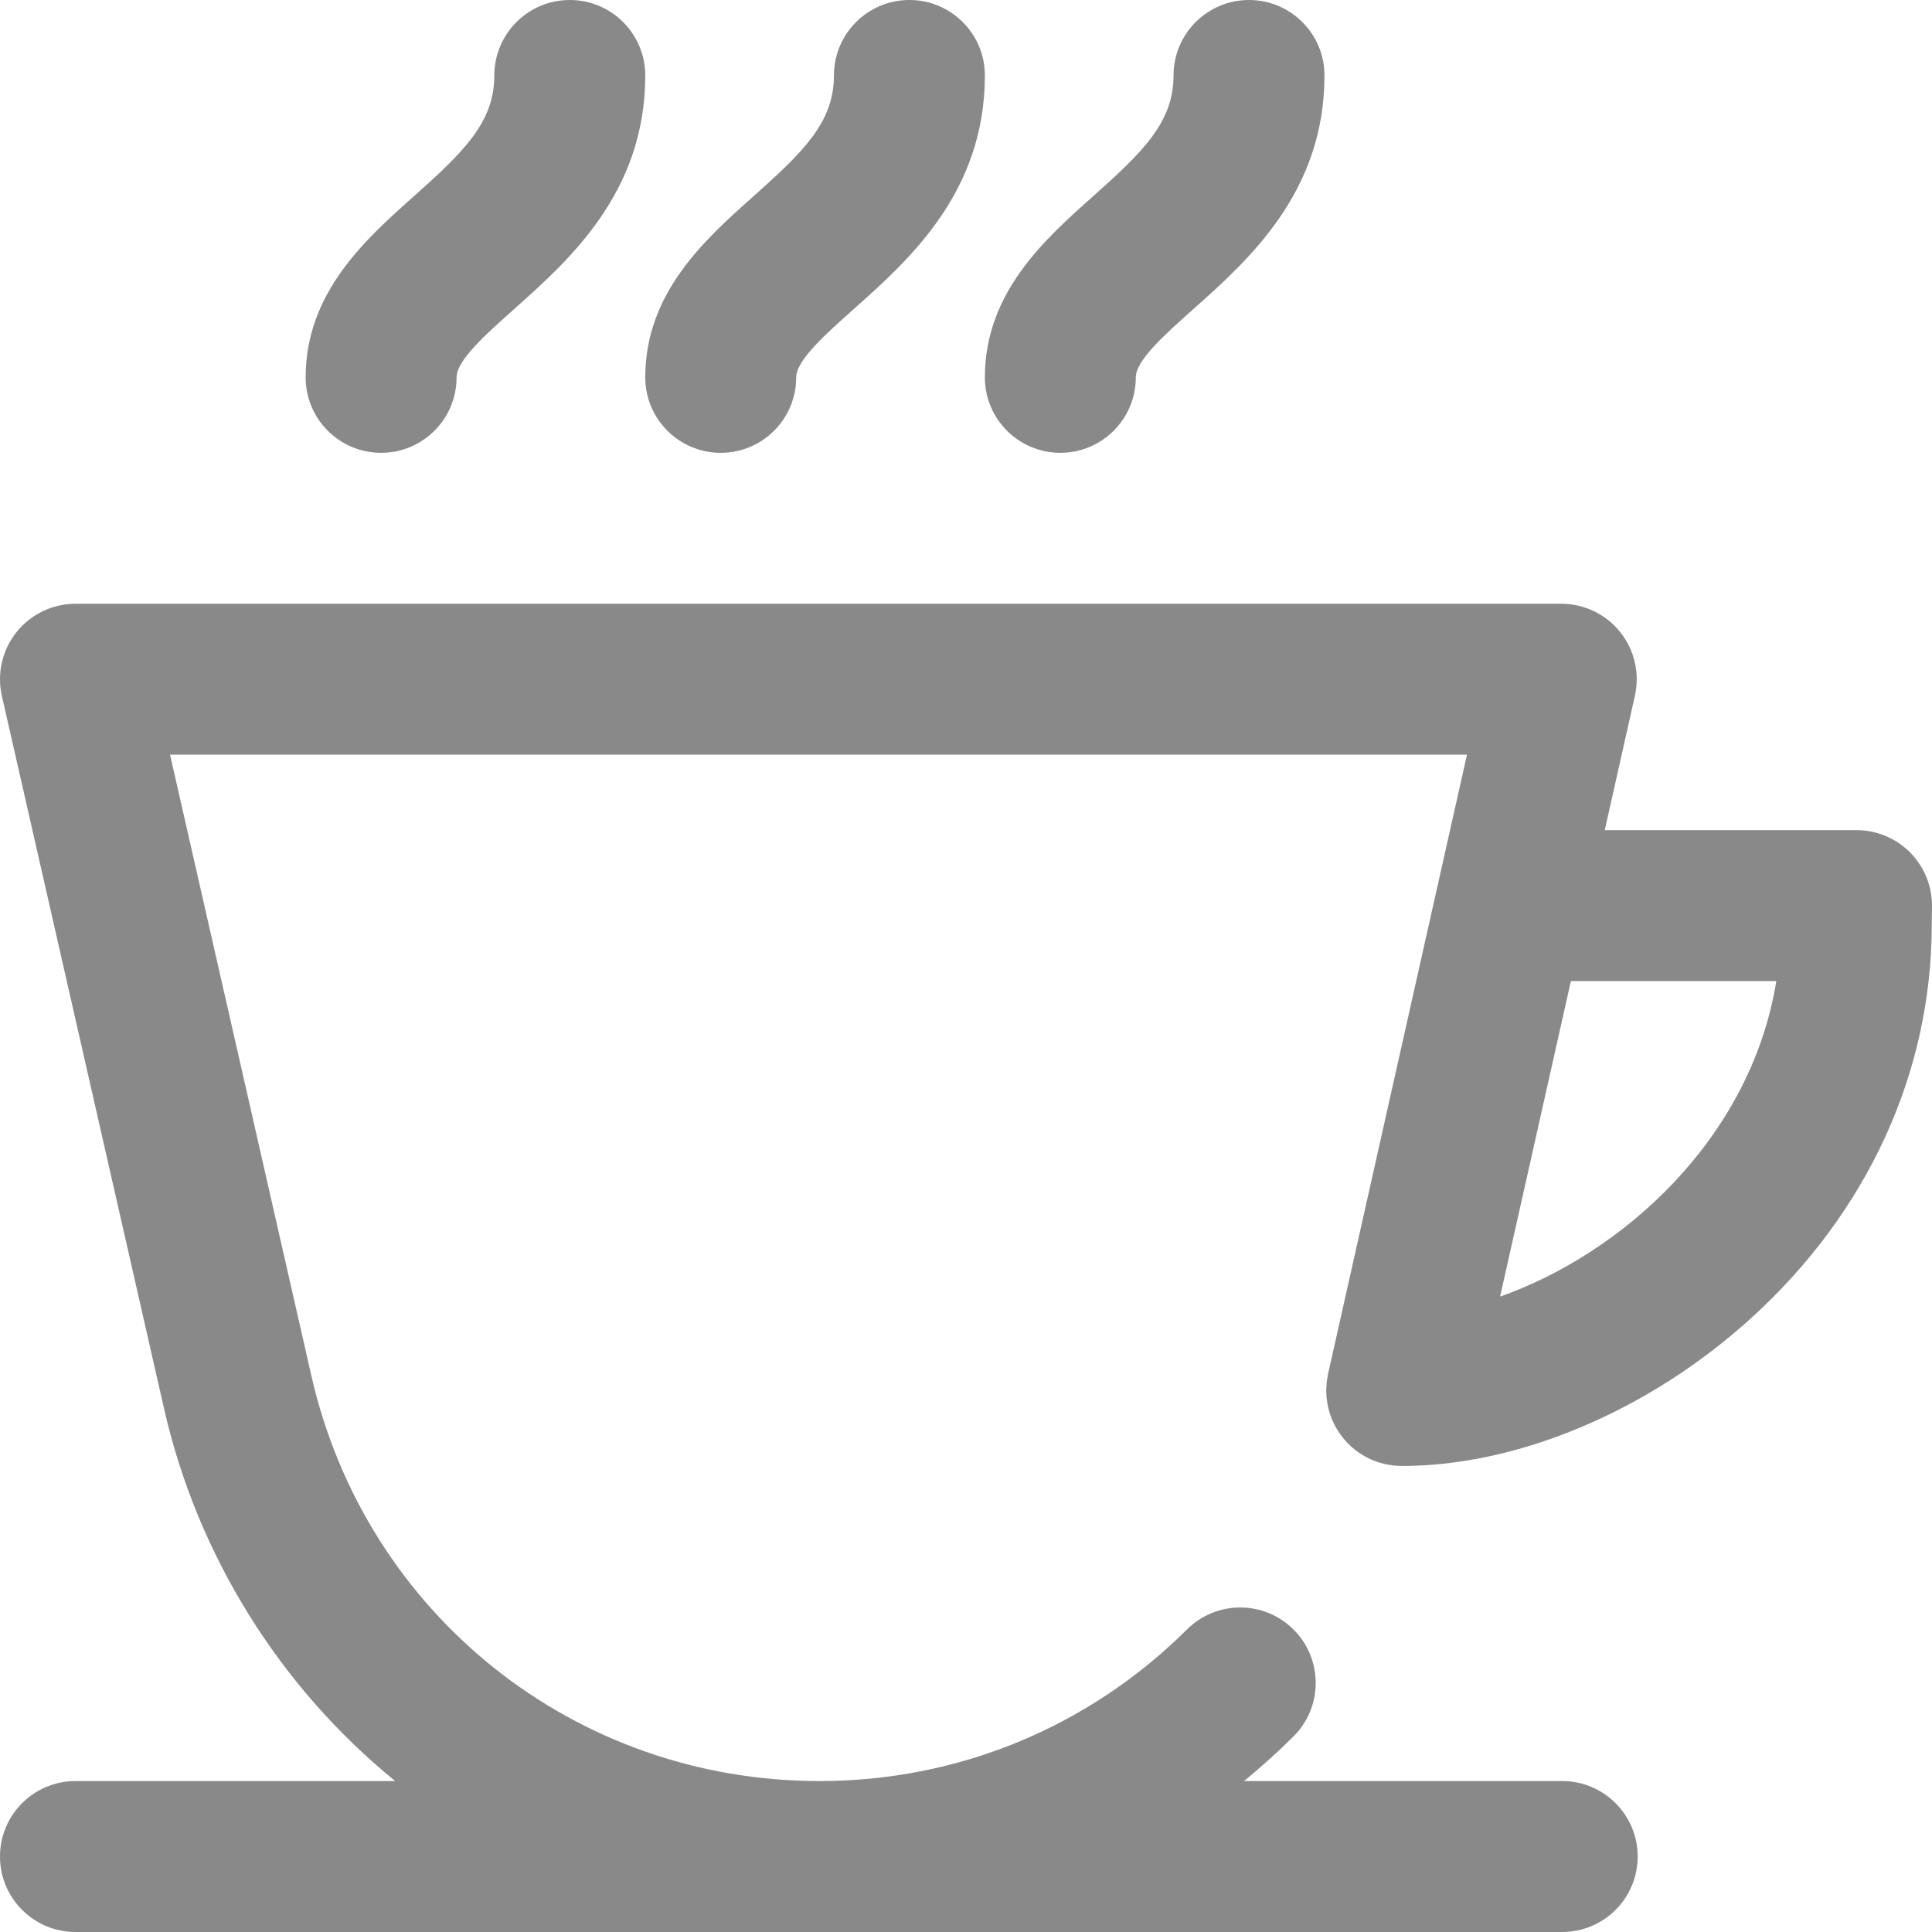 <?xml version="1.0" encoding="UTF-8" standalone="no"?>
<svg
   xmlns:dc="http://purl.org/dc/elements/1.1/"
   xmlns:cc="http://creativecommons.org/ns#"
   xmlns:rdf="http://www.w3.org/1999/02/22-rdf-syntax-ns#"
   xmlns:svg="http://www.w3.org/2000/svg"
   xmlns="http://www.w3.org/2000/svg"
   xmlns:sodipodi="http://sodipodi.sourceforge.net/DTD/sodipodi-0.dtd"
   xmlns:inkscape="http://www.inkscape.org/namespaces/inkscape"
   inkscape:version="1.0 (4035a4fb49, 2020-05-01)"
   sodipodi:docname="cafe.svg"
   xml:space="preserve"
   style="enable-background:new 0 0 512 512;"
   viewBox="0 0 512 512"
   y="0px"
   x="0px"
   id="Capa_1"
   version="1.1"><defs
   id="defs49" /><sodipodi:namedview
   inkscape:current-layer="Capa_1"
   inkscape:window-maximized="1"
   inkscape:window-y="-8"
   inkscape:window-x="-8"
   inkscape:cy="514.79957"
   inkscape:cx="228.51765"
   inkscape:zoom="1.328125"
   showgrid="false"
   id="namedview47"
   inkscape:window-height="847"
   inkscape:window-width="1440"
   inkscape:pageshadow="2"
   inkscape:pageopacity="0"
   guidetolerance="10"
   gridtolerance="10"
   objecttolerance="10"
   borderopacity="1"
   bordercolor="#666666"
   pagecolor="#ffffff" />
<g
   style="fill:#898989;fill-opacity:1"
   id="g14">
	<g
   style="fill:#898989;fill-opacity:1"
   id="g12">
		<g
   style="fill:#898989;fill-opacity:1"
   id="g10">
			<path
   style="fill:#898989;fill-opacity:1"
   id="path2"
   d="M191,120c11.046,0,20-8.954,20-20c0-4.503,7.754-11.41,15.253-18.09C240.918,68.849,261,50.959,261,20     c0-11.046-8.954-20-20-20s-20,8.954-20,20c0,12.393-8.114,20.249-21.352,32.042C186.884,63.411,171,77.56,171,100     C171,111.046,179.954,120,191,120z" />
			<path
   style="fill:#898989;fill-opacity:1"
   id="path4"
   d="M281,120c11.046,0,20-8.954,20-20c0-4.503,7.754-11.41,15.253-18.09C330.918,68.849,351,50.959,351,20     c0-11.046-8.954-20-20-20c-11.046,0-20,8.954-20,20c0,12.393-8.114,20.249-21.352,32.042C276.884,63.411,261,77.56,261,100     C261,111.046,269.954,120,281,120z" />
			<path
   style="fill:#898989;fill-opacity:1"
   id="path6"
   d="M101,120c11.046,0,20-8.954,20-20c0-4.503,7.754-11.41,15.253-18.09C150.917,68.849,171,50.959,171,20     c0-11.046-8.954-20-20-20s-20,8.954-20,20c0,12.393-8.114,20.249-21.352,32.042C96.884,63.411,81,77.56,81,100     C81,111.046,89.954,120,101,120z" />
			<path
   style="fill:#898989;fill-opacity:1"
   id="path8"
   d="M506.236,225.952C502.478,222.144,497.351,220,492,220h-66.726l7.992-35.622c1.33-5.926-0.106-12.135-3.901-16.877     c-3.796-4.741-9.54-7.501-15.614-7.501H20.001c-6.084,0-11.838,2.77-15.633,7.526c-3.795,4.756-5.219,10.979-3.869,16.912     l43.002,188.966c8.794,38.642,30.512,73.583,61.224,98.595H20c-11.046,0-20,8.954-20,20c0,11.046,8.954,20,20,20h394     c11.046,0,20-8.954,20-20c0-11.046-8.954-20-20-20h-84.327c4.527-3.699,8.9-7.639,13.1-11.814     c7.835-7.786,7.874-20.449,0.087-28.284c-7.786-7.834-20.45-7.873-28.284-0.087C288.502,457.729,253.912,472,217.178,472     c-64.895,0-120.275-44.193-134.674-107.47L45.063,200h343.704l-36.822,164.121c-0.01,0.042-0.013,0.084-0.022,0.126     c-0.085,0.394-0.144,0.796-0.206,1.199c-0.044,0.284-0.098,0.569-0.13,0.853c-0.03,0.276-0.039,0.557-0.058,0.836     c-0.029,0.415-0.06,0.829-0.063,1.241c0,0.041-0.006,0.081-0.006,0.123c0,0.173,0.022,0.341,0.026,0.513     c0.012,0.461,0.027,0.921,0.07,1.377c0.023,0.245,0.063,0.485,0.095,0.727c0.053,0.403,0.105,0.805,0.183,1.202     c0.058,0.301,0.135,0.594,0.206,0.889c0.08,0.326,0.155,0.654,0.251,0.975c0.1,0.339,0.219,0.669,0.337,1     c0.096,0.27,0.188,0.541,0.295,0.806c0.14,0.347,0.299,0.684,0.458,1.022c0.114,0.243,0.225,0.487,0.349,0.725     c0.171,0.326,0.357,0.642,0.545,0.958c0.143,0.24,0.282,0.482,0.435,0.716c0.187,0.287,0.388,0.563,0.59,0.84     c0.181,0.249,0.36,0.499,0.553,0.74c0.193,0.241,0.398,0.471,0.602,0.703c0.226,0.258,0.451,0.514,0.69,0.76     c0.196,0.2,0.401,0.389,0.604,0.581c0.267,0.253,0.535,0.504,0.816,0.742c0.205,0.173,0.42,0.335,0.632,0.5     c0.294,0.229,0.588,0.457,0.896,0.67c0.235,0.163,0.479,0.311,0.721,0.464c0.298,0.188,0.595,0.376,0.904,0.549     c0.291,0.163,0.593,0.308,0.894,0.457c0.274,0.135,0.543,0.274,0.824,0.397c0.37,0.162,0.751,0.302,1.132,0.442     c0.23,0.084,0.455,0.176,0.69,0.252c0.435,0.142,0.88,0.257,1.327,0.369c0.168,0.042,0.327,0.1,0.497,0.138     c0.041,0.009,0.081,0.012,0.122,0.021c0.397,0.086,0.802,0.146,1.208,0.208c0.283,0.044,0.566,0.098,0.849,0.13     c0.272,0.029,0.549,0.038,0.824,0.057c0.42,0.029,0.84,0.06,1.257,0.063c0.04,0,0.078,0.006,0.118,0.006     c30.978,0,65.604-14.652,92.622-39.195c30.822-27.997,47.812-64.987,47.852-104.167l0.064-4.87     C512.069,234.916,509.994,229.761,506.236,225.952z M397.541,343.61L416.3,260h54.438     C463.979,301.927,429.706,332.276,397.541,343.61z" />
		</g>
	</g>
</g>
<g
   id="g16">
</g>
<g
   id="g18">
</g>
<g
   id="g20">
</g>
<g
   id="g22">
</g>
<g
   id="g24">
</g>
<g
   id="g26">
</g>
<g
   id="g28">
</g>
<g
   id="g30">
</g>
<g
   id="g32">
</g>
<g
   id="g34">
</g>
<g
   id="g36">
</g>
<g
   id="g38">
</g>
<g
   id="g40">
</g>
<g
   id="g42">
</g>
<g
   id="g44">
</g>
</svg>
